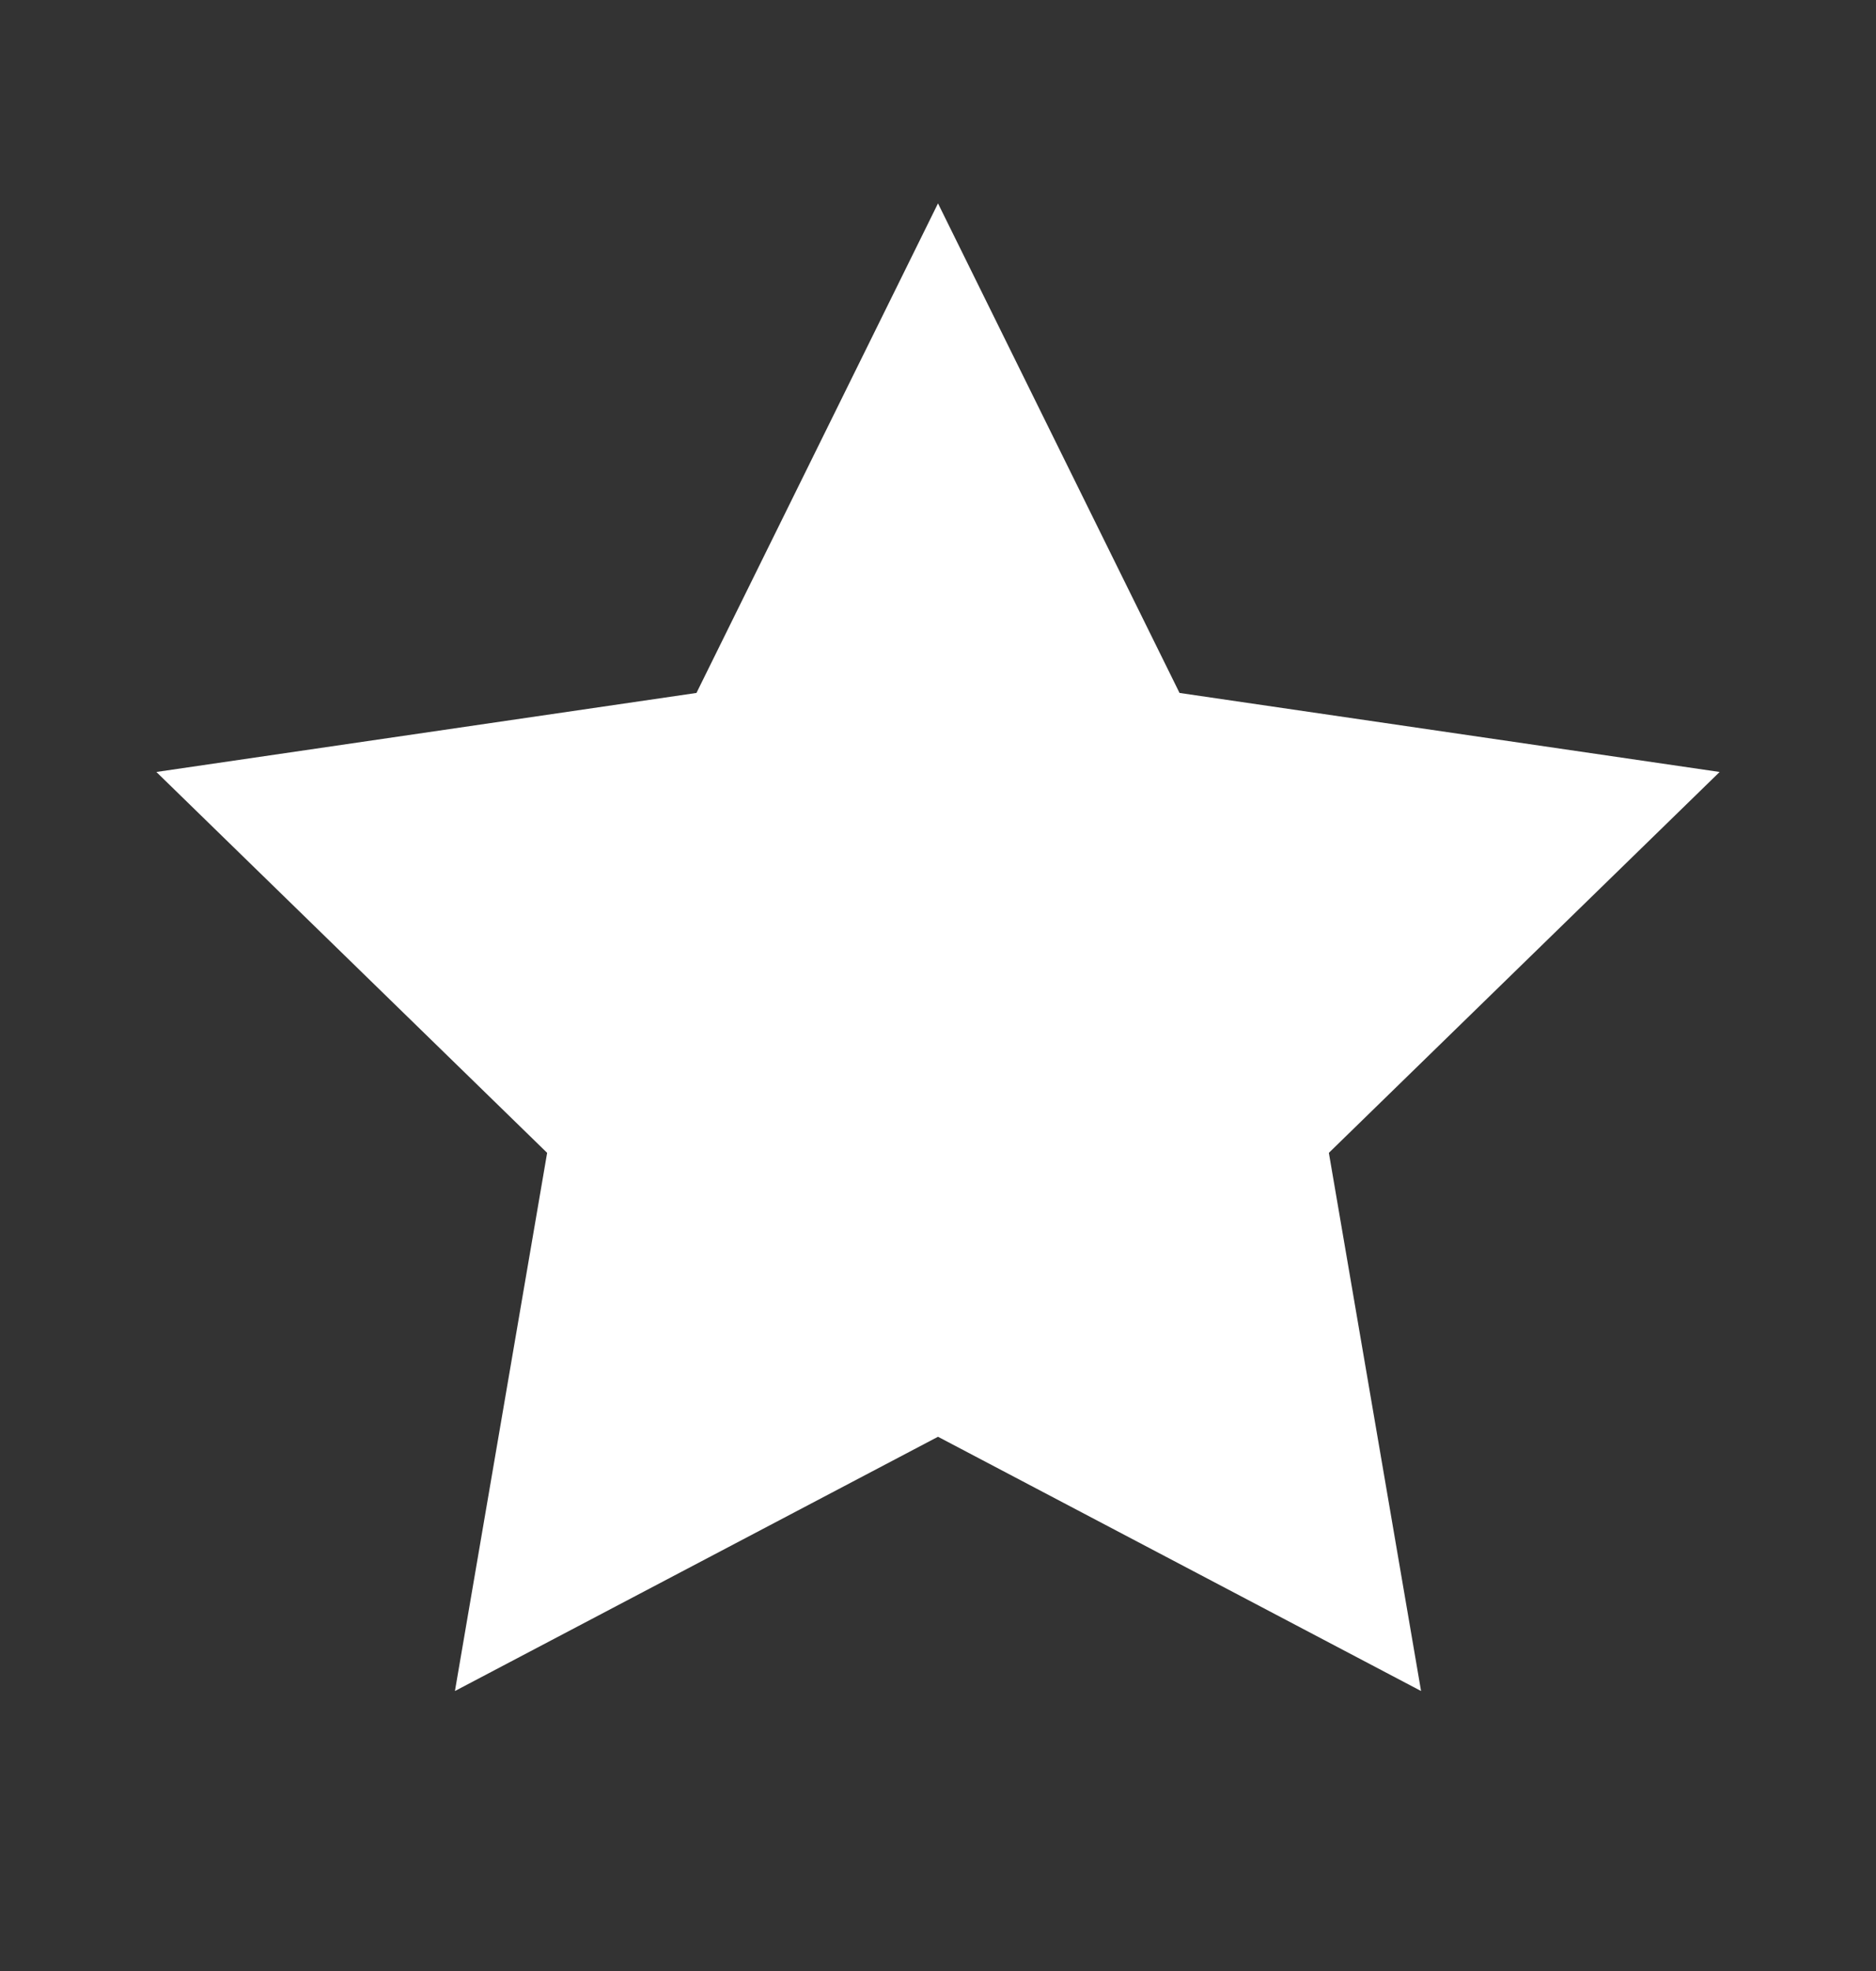 <svg width="20" height="21" viewBox="0 0 20 21" fill="none" xmlns="http://www.w3.org/2000/svg">
<rect x="0" y="0" width="20" height="21" fill="#333333" stroke="none"/>
<g id="star">
<path id="Vector" d="M10 2.167L12.575 7.383L18.333 8.225L14.167 12.283L15.15 18.017L10 15.308L4.85 18.017L5.833 12.283L1.667 8.225L7.425 7.383L10 2.167Z" fill="white"/>
</g>
</svg>
